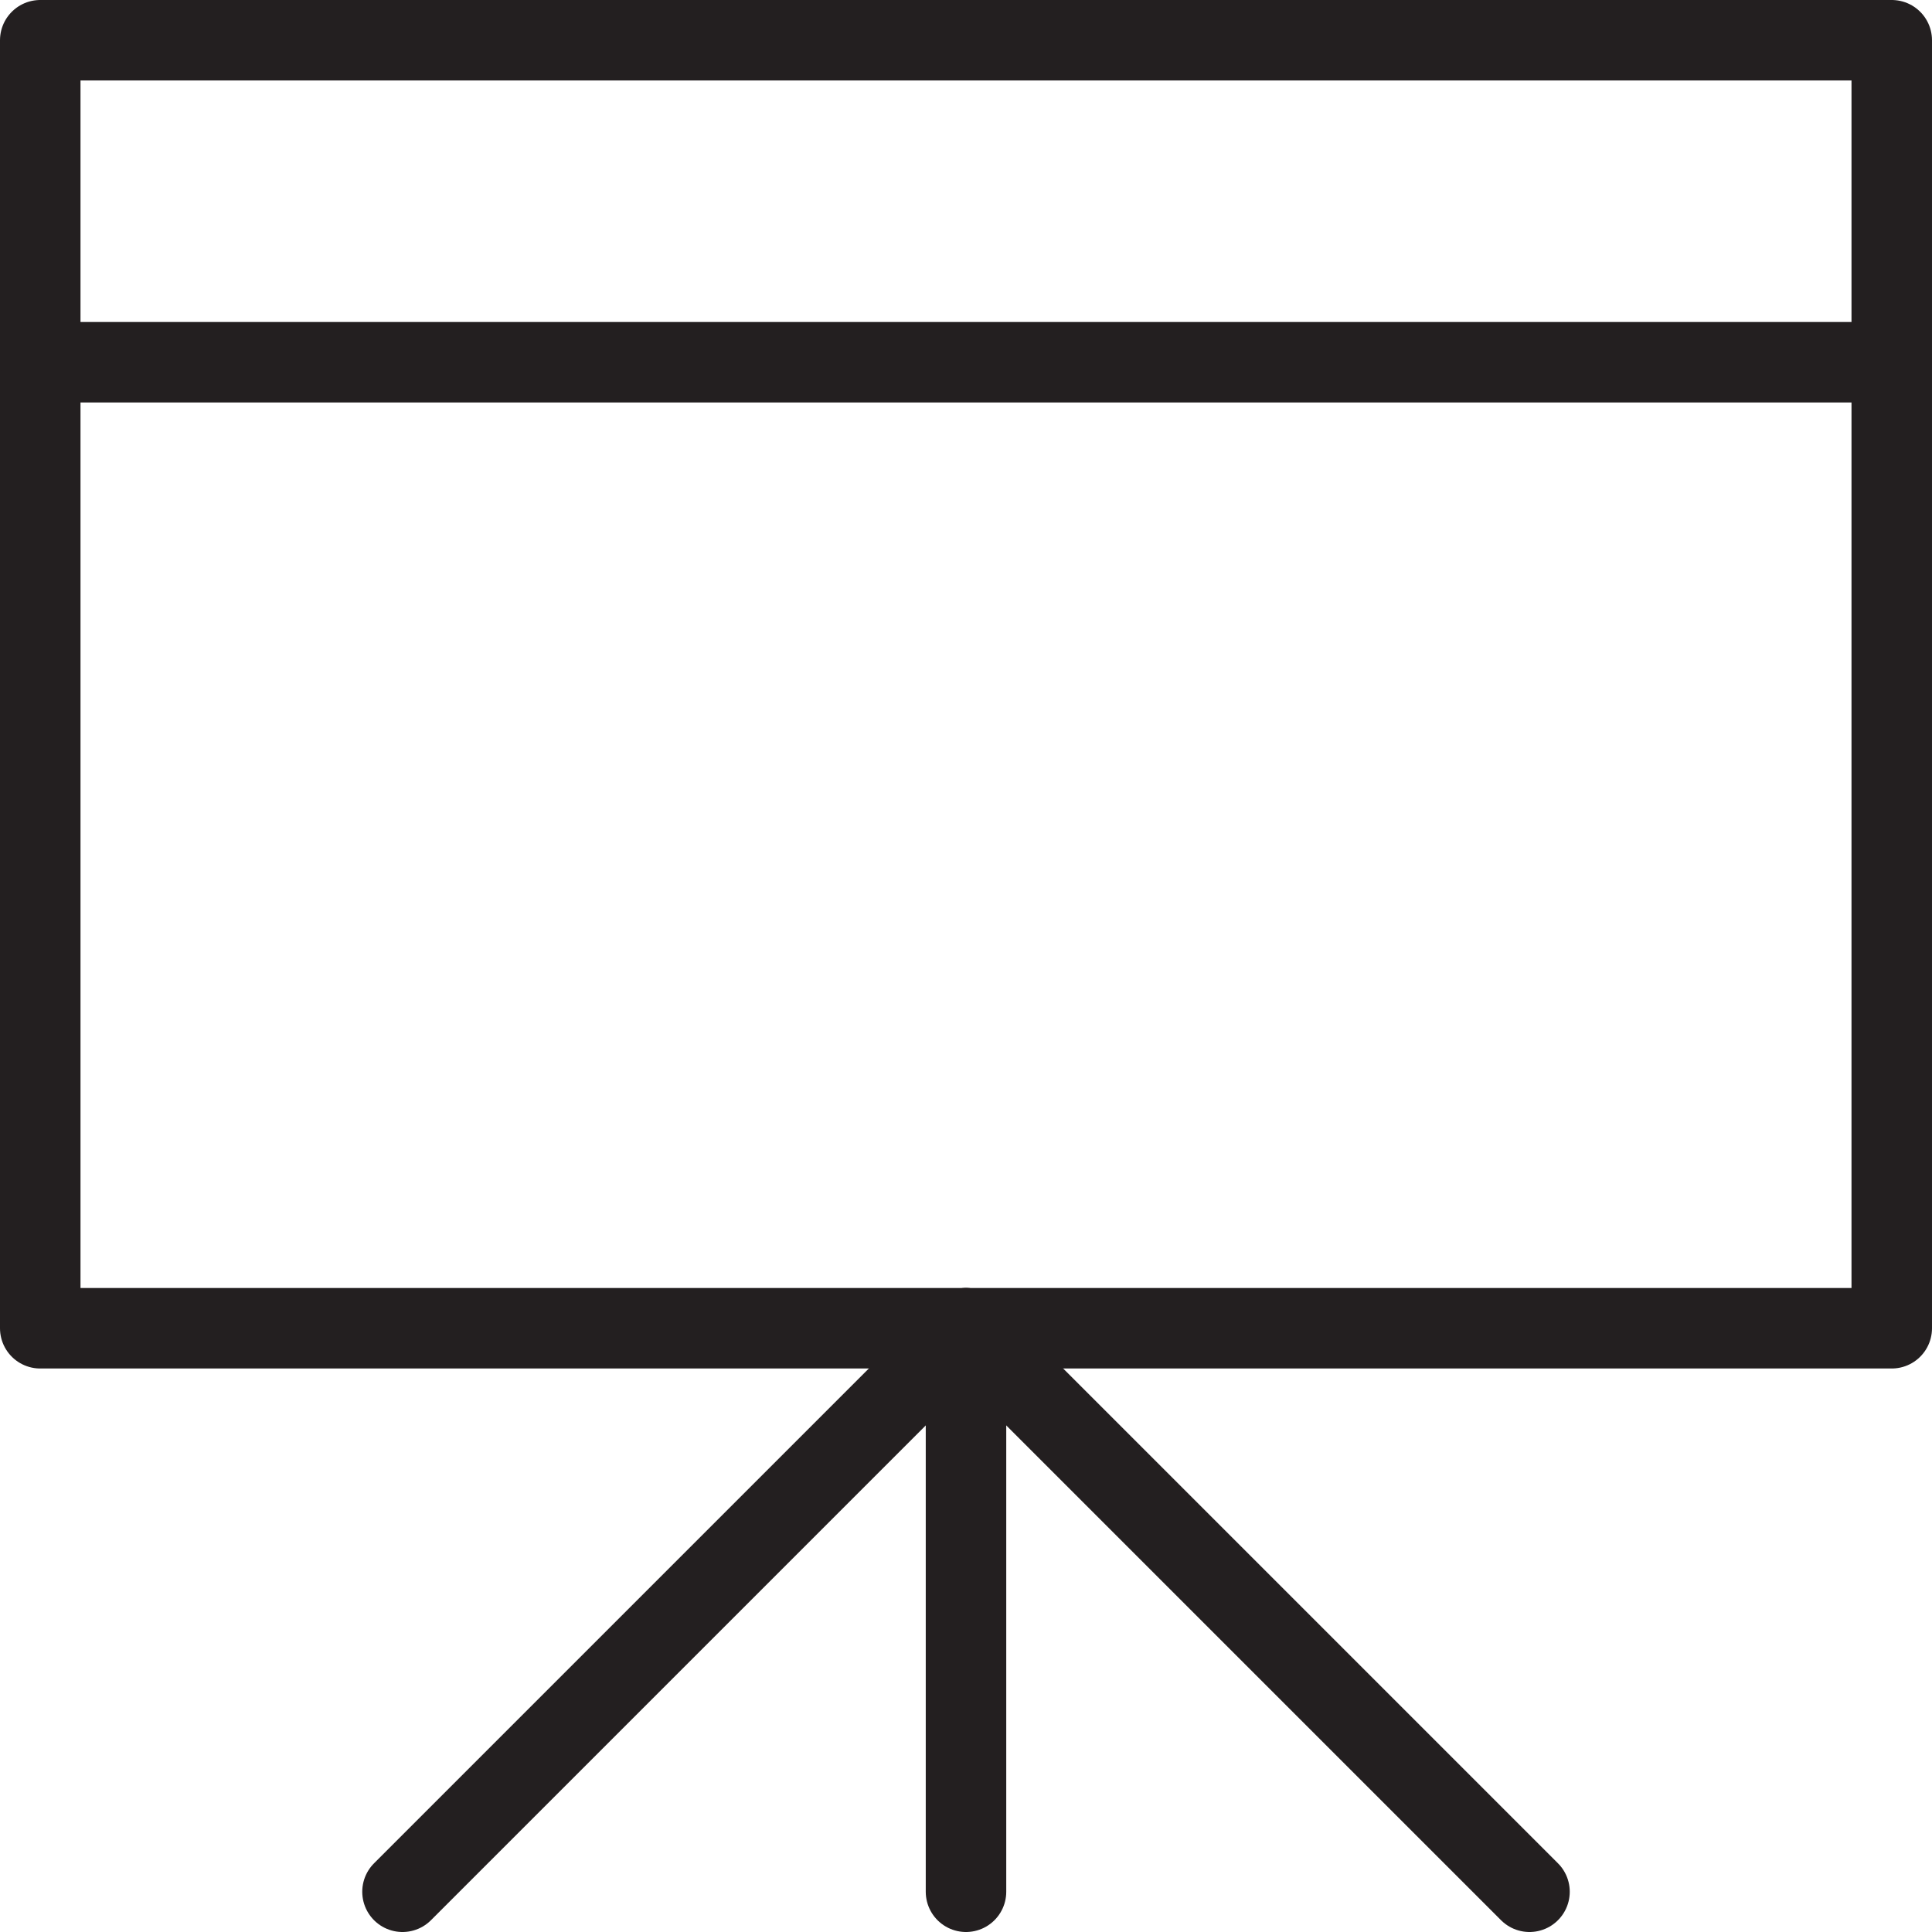 <svg version="1.1" viewBox="0 0 48 48" xmlns="http://www.w3.org/2000/svg" xmlns:xlink="http://www.w3.org/1999/xlink" overflow="hidden"><defs></defs><g id="icons"><rect x="1" y="1" width="46" height="32" stroke="#231F20" stroke-width="2" stroke-linejoin="round" fill="none"/><line x1="24" y1="33" x2="24" y2="47" stroke="#231F20" stroke-width="2" stroke-linecap="round" stroke-linejoin="round" fill="none"/><path d=" M 10 47 L 24 33 L 38 47" stroke="#231F20" stroke-width="2" stroke-linecap="round" stroke-linejoin="round" fill="none"/><line x1="1" y1="9" x2="47" y2="9" stroke="#231F20" stroke-width="2" stroke-linecap="round" stroke-linejoin="round" fill="none"/></g></svg>